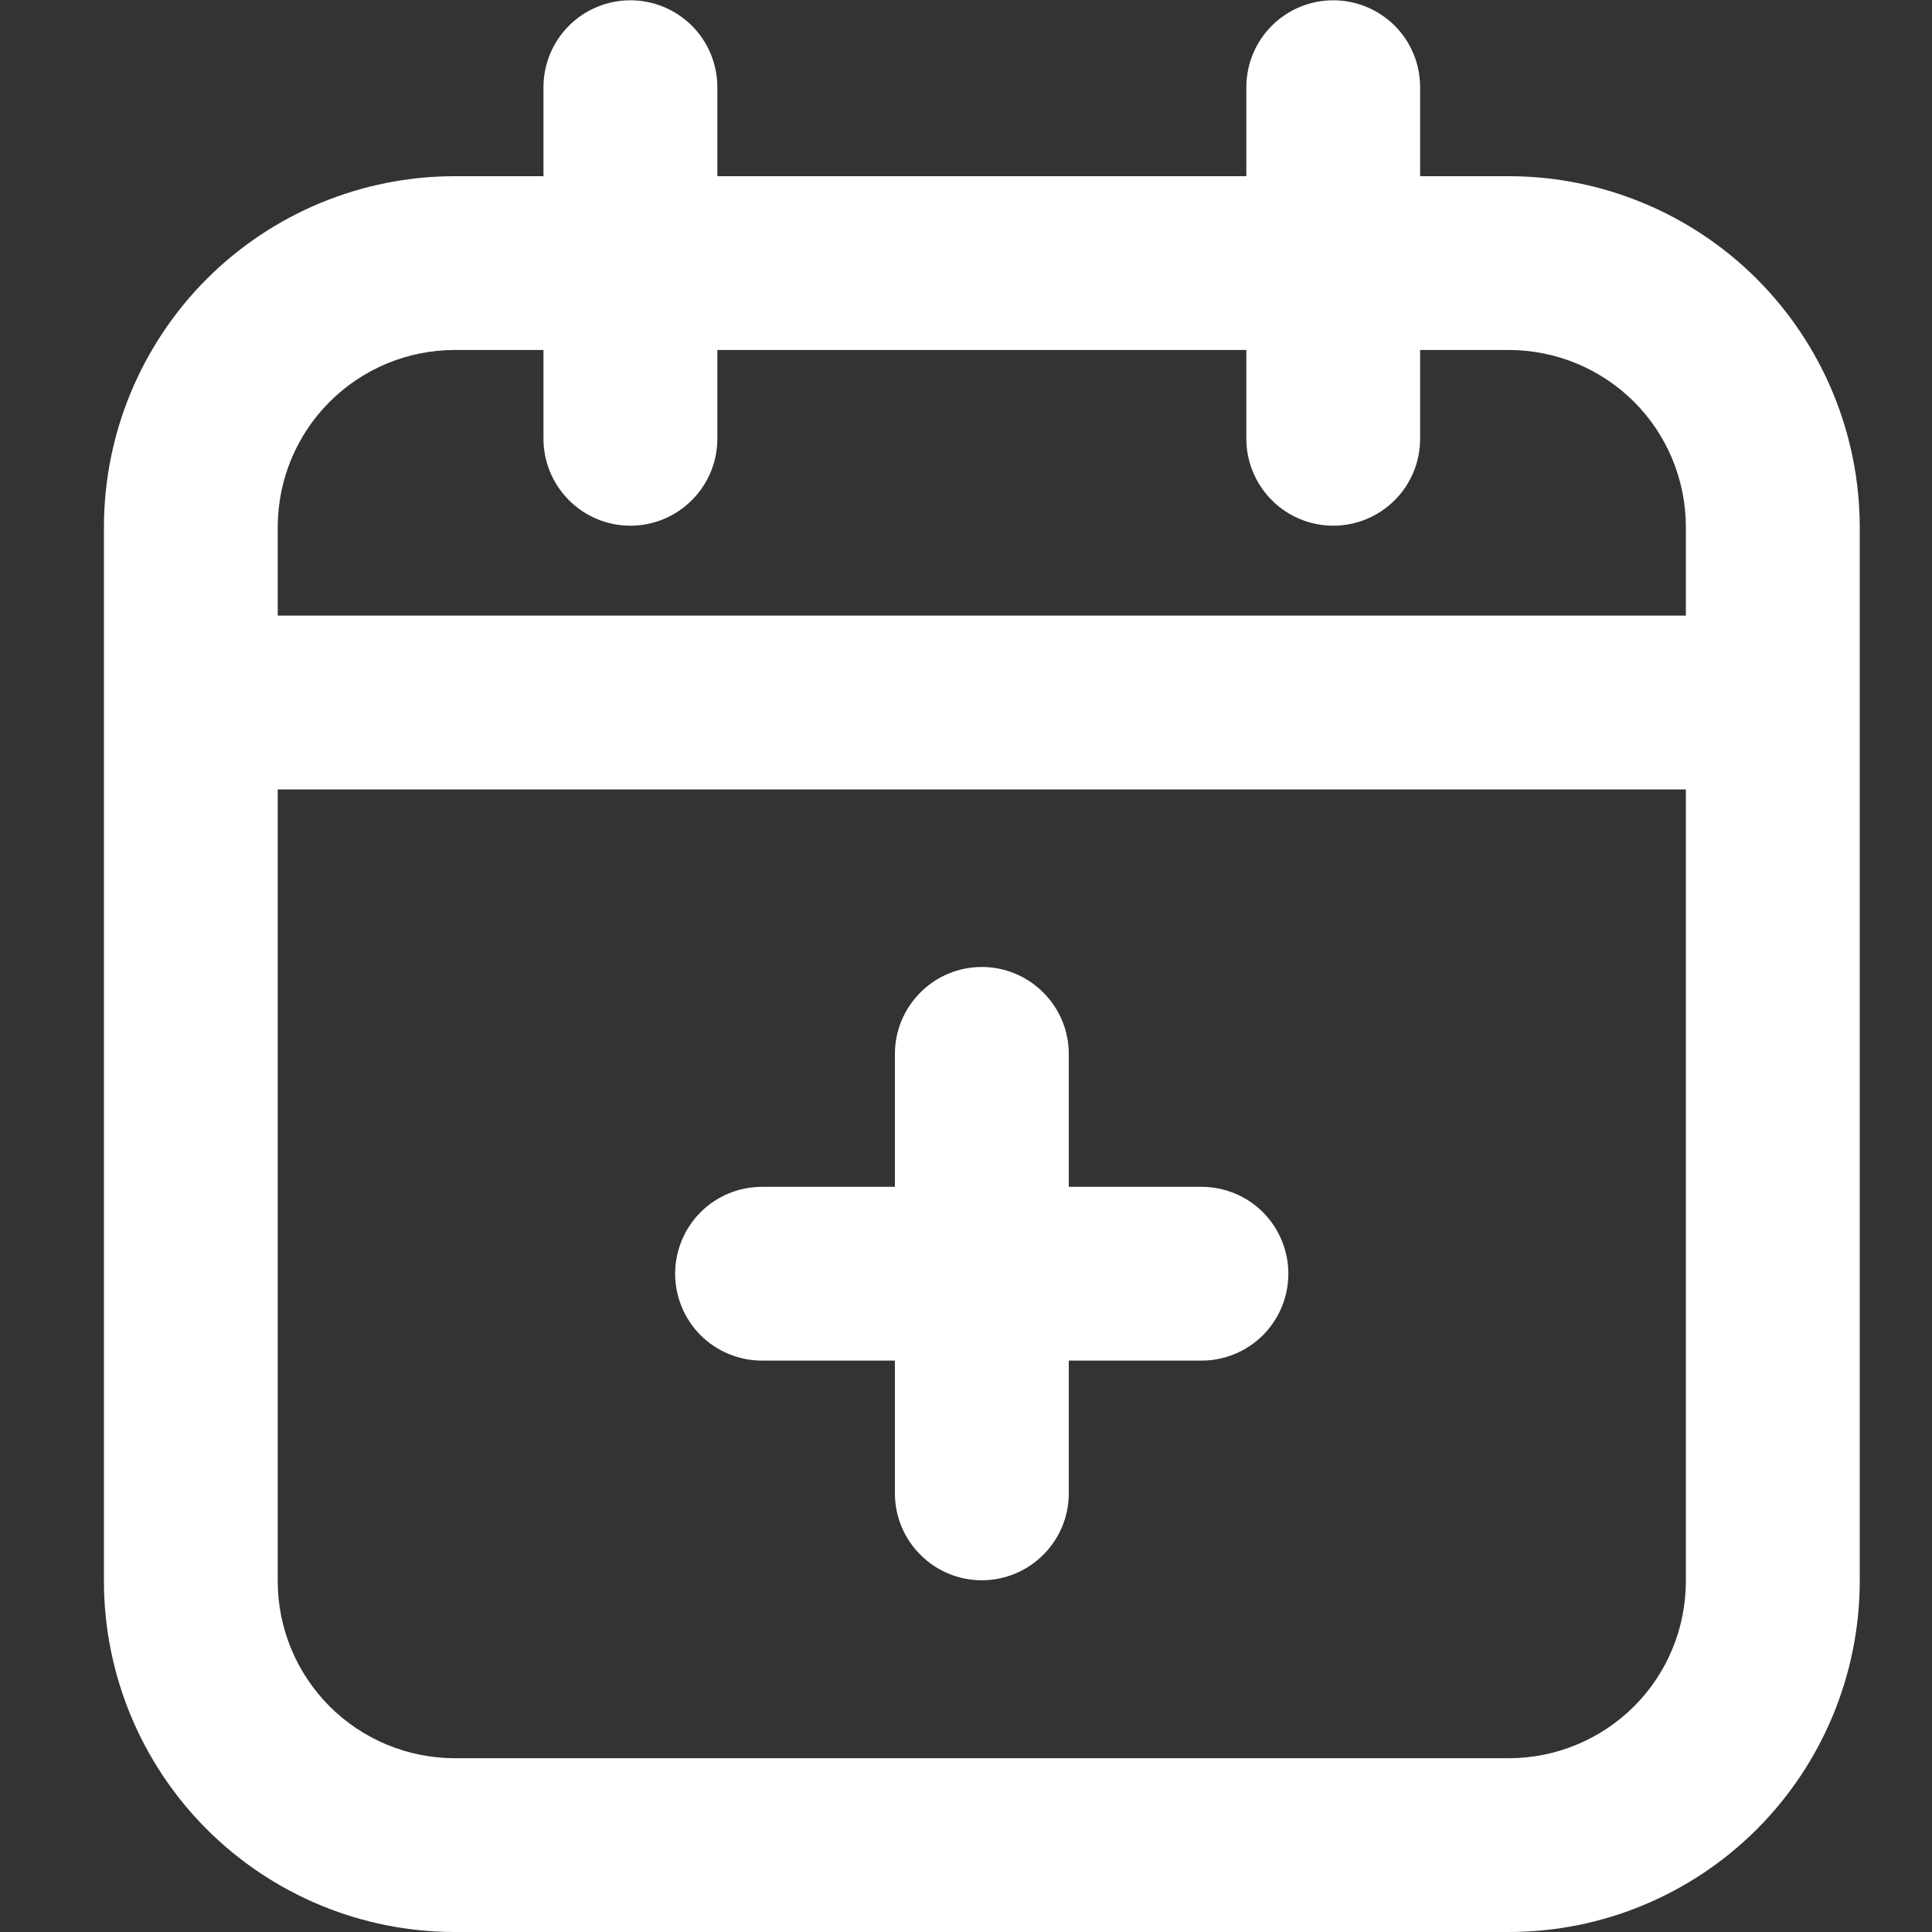 <svg width="20" height="20" viewBox="0 0 20 20" fill="none" xmlns="http://www.w3.org/2000/svg">
<rect x="0" y="0" width="20" height="20" fill="#333333" stroke="none"/>
<path fill-rule="evenodd" clip-rule="evenodd" d="M6.526 0.003C6.287 0.003 6.058 0.098 5.89 0.266C5.721 0.435 5.626 0.664 5.626 0.903V1.824L4.704 1.824C3.742 1.825 2.82 2.208 2.14 2.888C1.46 3.569 1.077 4.491 1.076 5.453V16.371C1.077 17.333 1.46 18.255 2.14 18.936C2.82 19.616 3.743 19.999 4.705 20H15.623C16.585 19.999 17.507 19.616 18.187 18.936C18.867 18.255 19.25 17.333 19.252 16.371V5.453C19.25 4.491 18.867 3.569 18.187 2.888C17.507 2.208 16.584 1.825 15.622 1.824H14.701V0.903C14.701 0.664 14.607 0.435 14.438 0.266C14.269 0.098 14.04 0.003 13.802 0.003C13.563 0.003 13.334 0.098 13.166 0.266C12.997 0.435 12.902 0.664 12.902 0.903V1.824H7.426V0.903C7.426 0.664 7.331 0.435 7.162 0.266C6.993 0.098 6.765 0.003 6.526 0.003ZM4.705 3.623L5.626 3.623V4.542C5.626 4.78 5.721 5.009 5.89 5.178C6.058 5.347 6.287 5.442 6.526 5.442C6.765 5.442 6.993 5.347 7.162 5.178C7.331 5.009 7.426 4.78 7.426 4.542V3.623H12.902V4.542C12.902 4.78 12.997 5.009 13.166 5.178C13.334 5.347 13.563 5.442 13.802 5.442C14.04 5.442 14.269 5.347 14.438 5.178C14.607 5.009 14.701 4.78 14.701 4.542V3.623H15.622C16.107 3.624 16.572 3.817 16.916 4.16C17.259 4.503 17.451 4.968 17.452 5.453V6.373H2.875V5.453C2.876 4.968 3.069 4.503 3.412 4.16C3.755 3.817 4.22 3.624 4.705 3.623ZM2.875 16.371V8.172H17.452V16.37C17.451 16.856 17.259 17.321 16.916 17.664C16.572 18.007 16.107 18.2 15.622 18.201H4.705C4.22 18.2 3.755 18.007 3.412 17.664C3.069 17.321 2.876 16.856 2.875 16.371ZM10.164 10.01C9.925 10.01 9.696 10.105 9.528 10.274C9.359 10.443 9.264 10.671 9.264 10.91V12.286H7.889C7.65 12.286 7.421 12.38 7.252 12.549C7.084 12.718 6.989 12.947 6.989 13.185C6.989 13.424 7.084 13.653 7.252 13.822C7.421 13.99 7.65 14.085 7.889 14.085H9.264V15.459C9.264 15.698 9.359 15.927 9.528 16.095C9.696 16.264 9.925 16.359 10.164 16.359C10.402 16.359 10.631 16.264 10.8 16.095C10.969 15.927 11.064 15.698 11.064 15.459V14.085H12.438C12.676 14.085 12.905 13.99 13.074 13.822C13.242 13.653 13.337 13.424 13.337 13.185C13.337 12.947 13.242 12.718 13.074 12.549C12.905 12.38 12.676 12.286 12.438 12.286H11.064V10.91C11.064 10.671 10.969 10.443 10.8 10.274C10.631 10.105 10.402 10.01 10.164 10.01Z" fill="white"/>
</svg>
